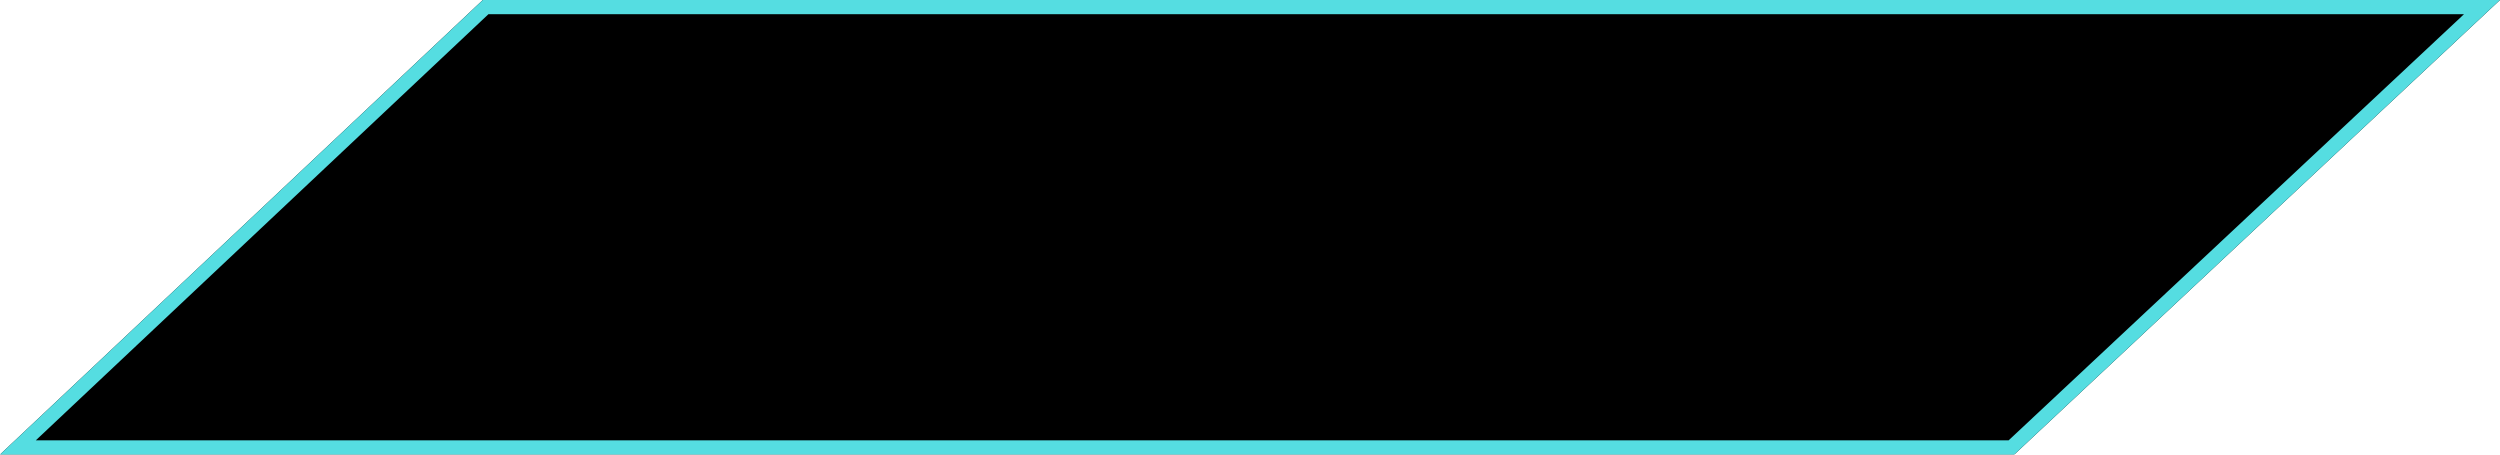 <?xml version="1.0" encoding="UTF-8"?>
<svg width="176px" height="32px" viewBox="0 0 176 32" version="1.1" xmlns="http://www.w3.org/2000/svg" xmlns:xlink="http://www.w3.org/1999/xlink">
    <!-- Generator: Sketch 49.3 (51167) - http://www.bohemiancoding.com/sketch -->
    <title>3</title>
    <desc>Created with Sketch.</desc>
    <defs>
        <polygon id="path-1" points="271.988 0 413.997 0 379.802 32 238 32"></polygon>
        <filter x="-4.0%" y="-21.9%" width="108.0%" height="143.8%" filterUnits="objectBoundingBox" id="filter-2">
            <feMorphology radius="2" operator="erode" in="SourceAlpha" result="shadowSpreadInner1"></feMorphology>
            <feGaussianBlur stdDeviation="6" in="shadowSpreadInner1" result="shadowBlurInner1"></feGaussianBlur>
            <feOffset dx="0" dy="0" in="shadowBlurInner1" result="shadowOffsetInner1"></feOffset>
            <feComposite in="shadowOffsetInner1" in2="SourceAlpha" operator="arithmetic" k2="-1" k3="1" result="shadowInnerInner1"></feComposite>
            <feColorMatrix values="0 0 0 0 0.333   0 0 0 0 0.867   0 0 0 0 0.882  0 0 0 1 0" type="matrix" in="shadowInnerInner1"></feColorMatrix>
        </filter>
    </defs>
    <g id="Page-1" stroke="none" stroke-width="1" fill="none" fill-rule="evenodd">
        <g id="首页" transform="translate(-1609, -30)">
            <g id="导航栏" transform="translate(1371, 30)">
                <g id="3">
                    <use fill="black" fill-opacity="1" filter="url(#filter-2)" xlink:href="#path-1"></use>
                    <path stroke="#55DDE1" stroke-width="1" d="M272.187,0.5 L239.26,31.5 L379.605,31.5 L412.731,0.5 L272.187,0.5 Z"></path>
                </g>
            </g>
        </g>
    </g>
</svg>